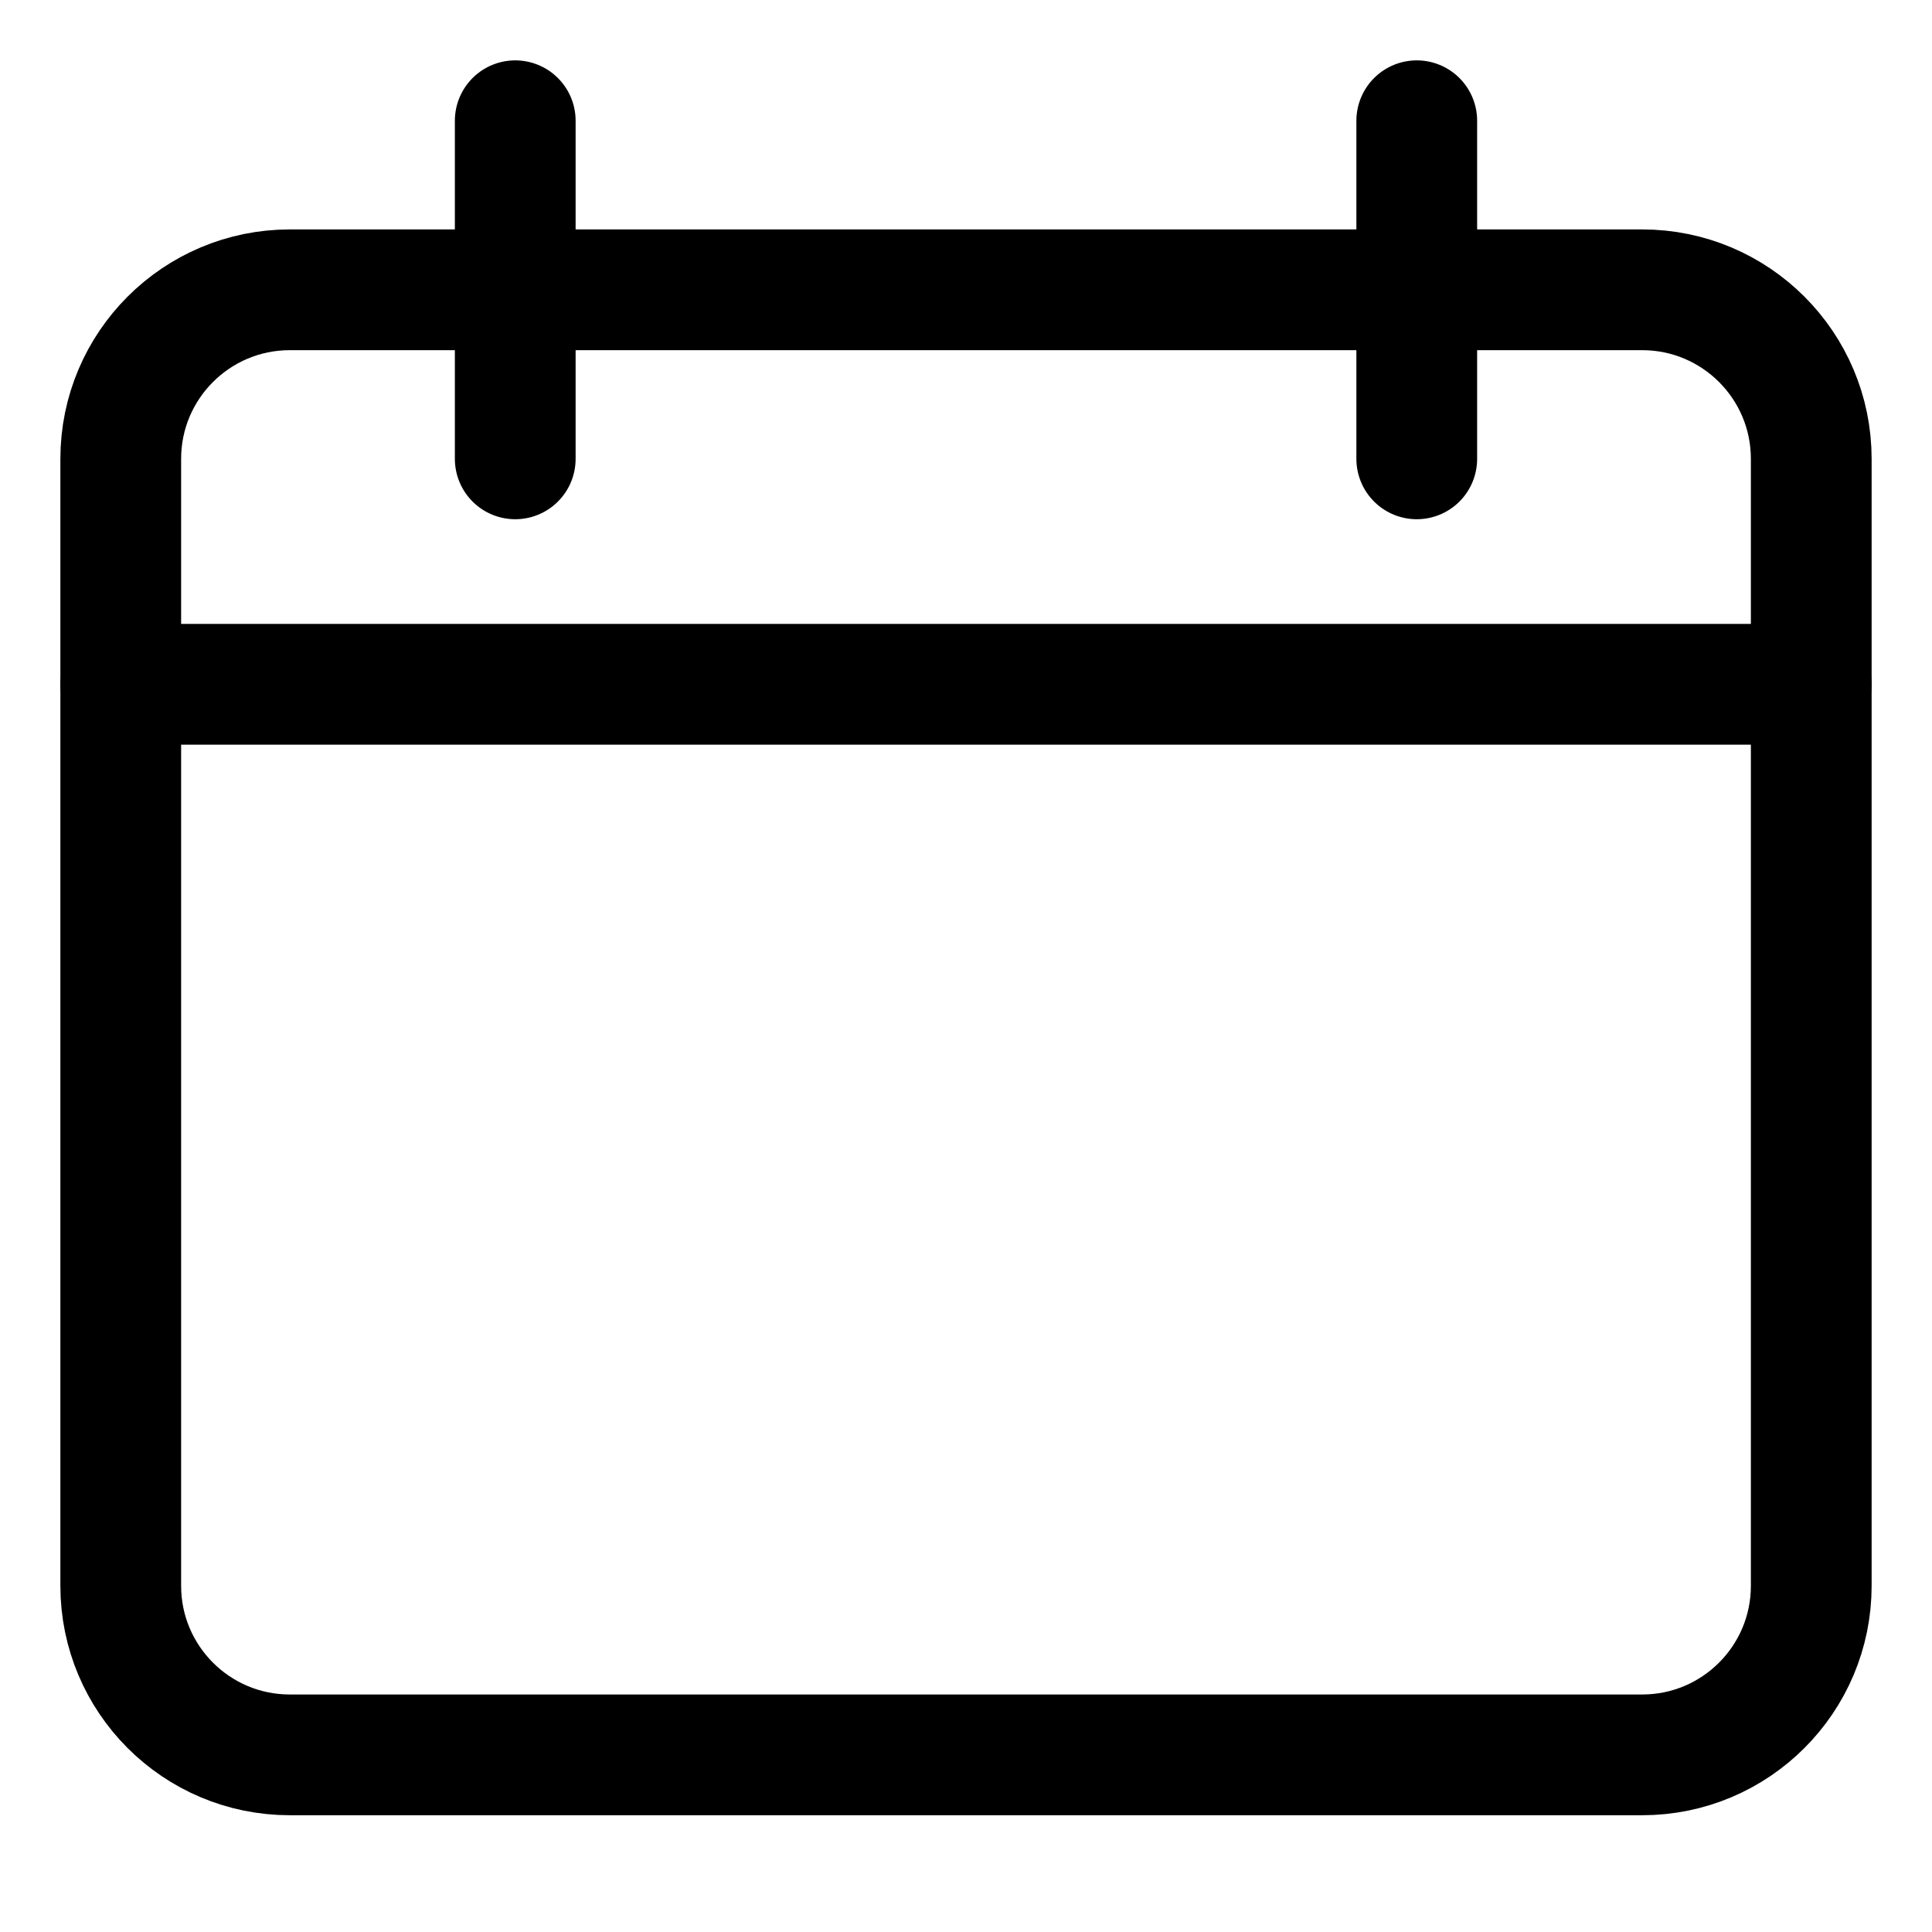 <svg width="16" height="16" viewBox="0 0 16 16" fill="none" xmlns="http://www.w3.org/2000/svg">
<g id="save-the-date 1" clip-path="url(#clip0_383_166)">
<g id="Group">
<path id="Vector" d="M15 5.667H1" stroke="black" stroke-linecap="round" stroke-linejoin="round"/>
<path id="Vector_2" d="M13.6 2.4H2.4C1.627 2.4 1 3.027 1 3.8V13.133C1 13.906 1.627 14.533 2.4 14.533H13.6C14.373 14.533 15 13.906 15 13.133V3.8C15 3.027 14.373 2.4 13.6 2.4Z" stroke="black" stroke-linecap="round" stroke-linejoin="round"/>
<path id="Vector_3" d="M4.267 1V3.8" stroke="black" stroke-linecap="round" stroke-linejoin="round"/>
<path id="Vector_4" d="M11.733 1V3.8" stroke="black" stroke-linecap="round" stroke-linejoin="round"/>
</g>
</g>
<defs>
<clipPath id="clip0_383_166">
<rect width="16" height="16" fill="white"/>
</clipPath>
</defs>
</svg>
